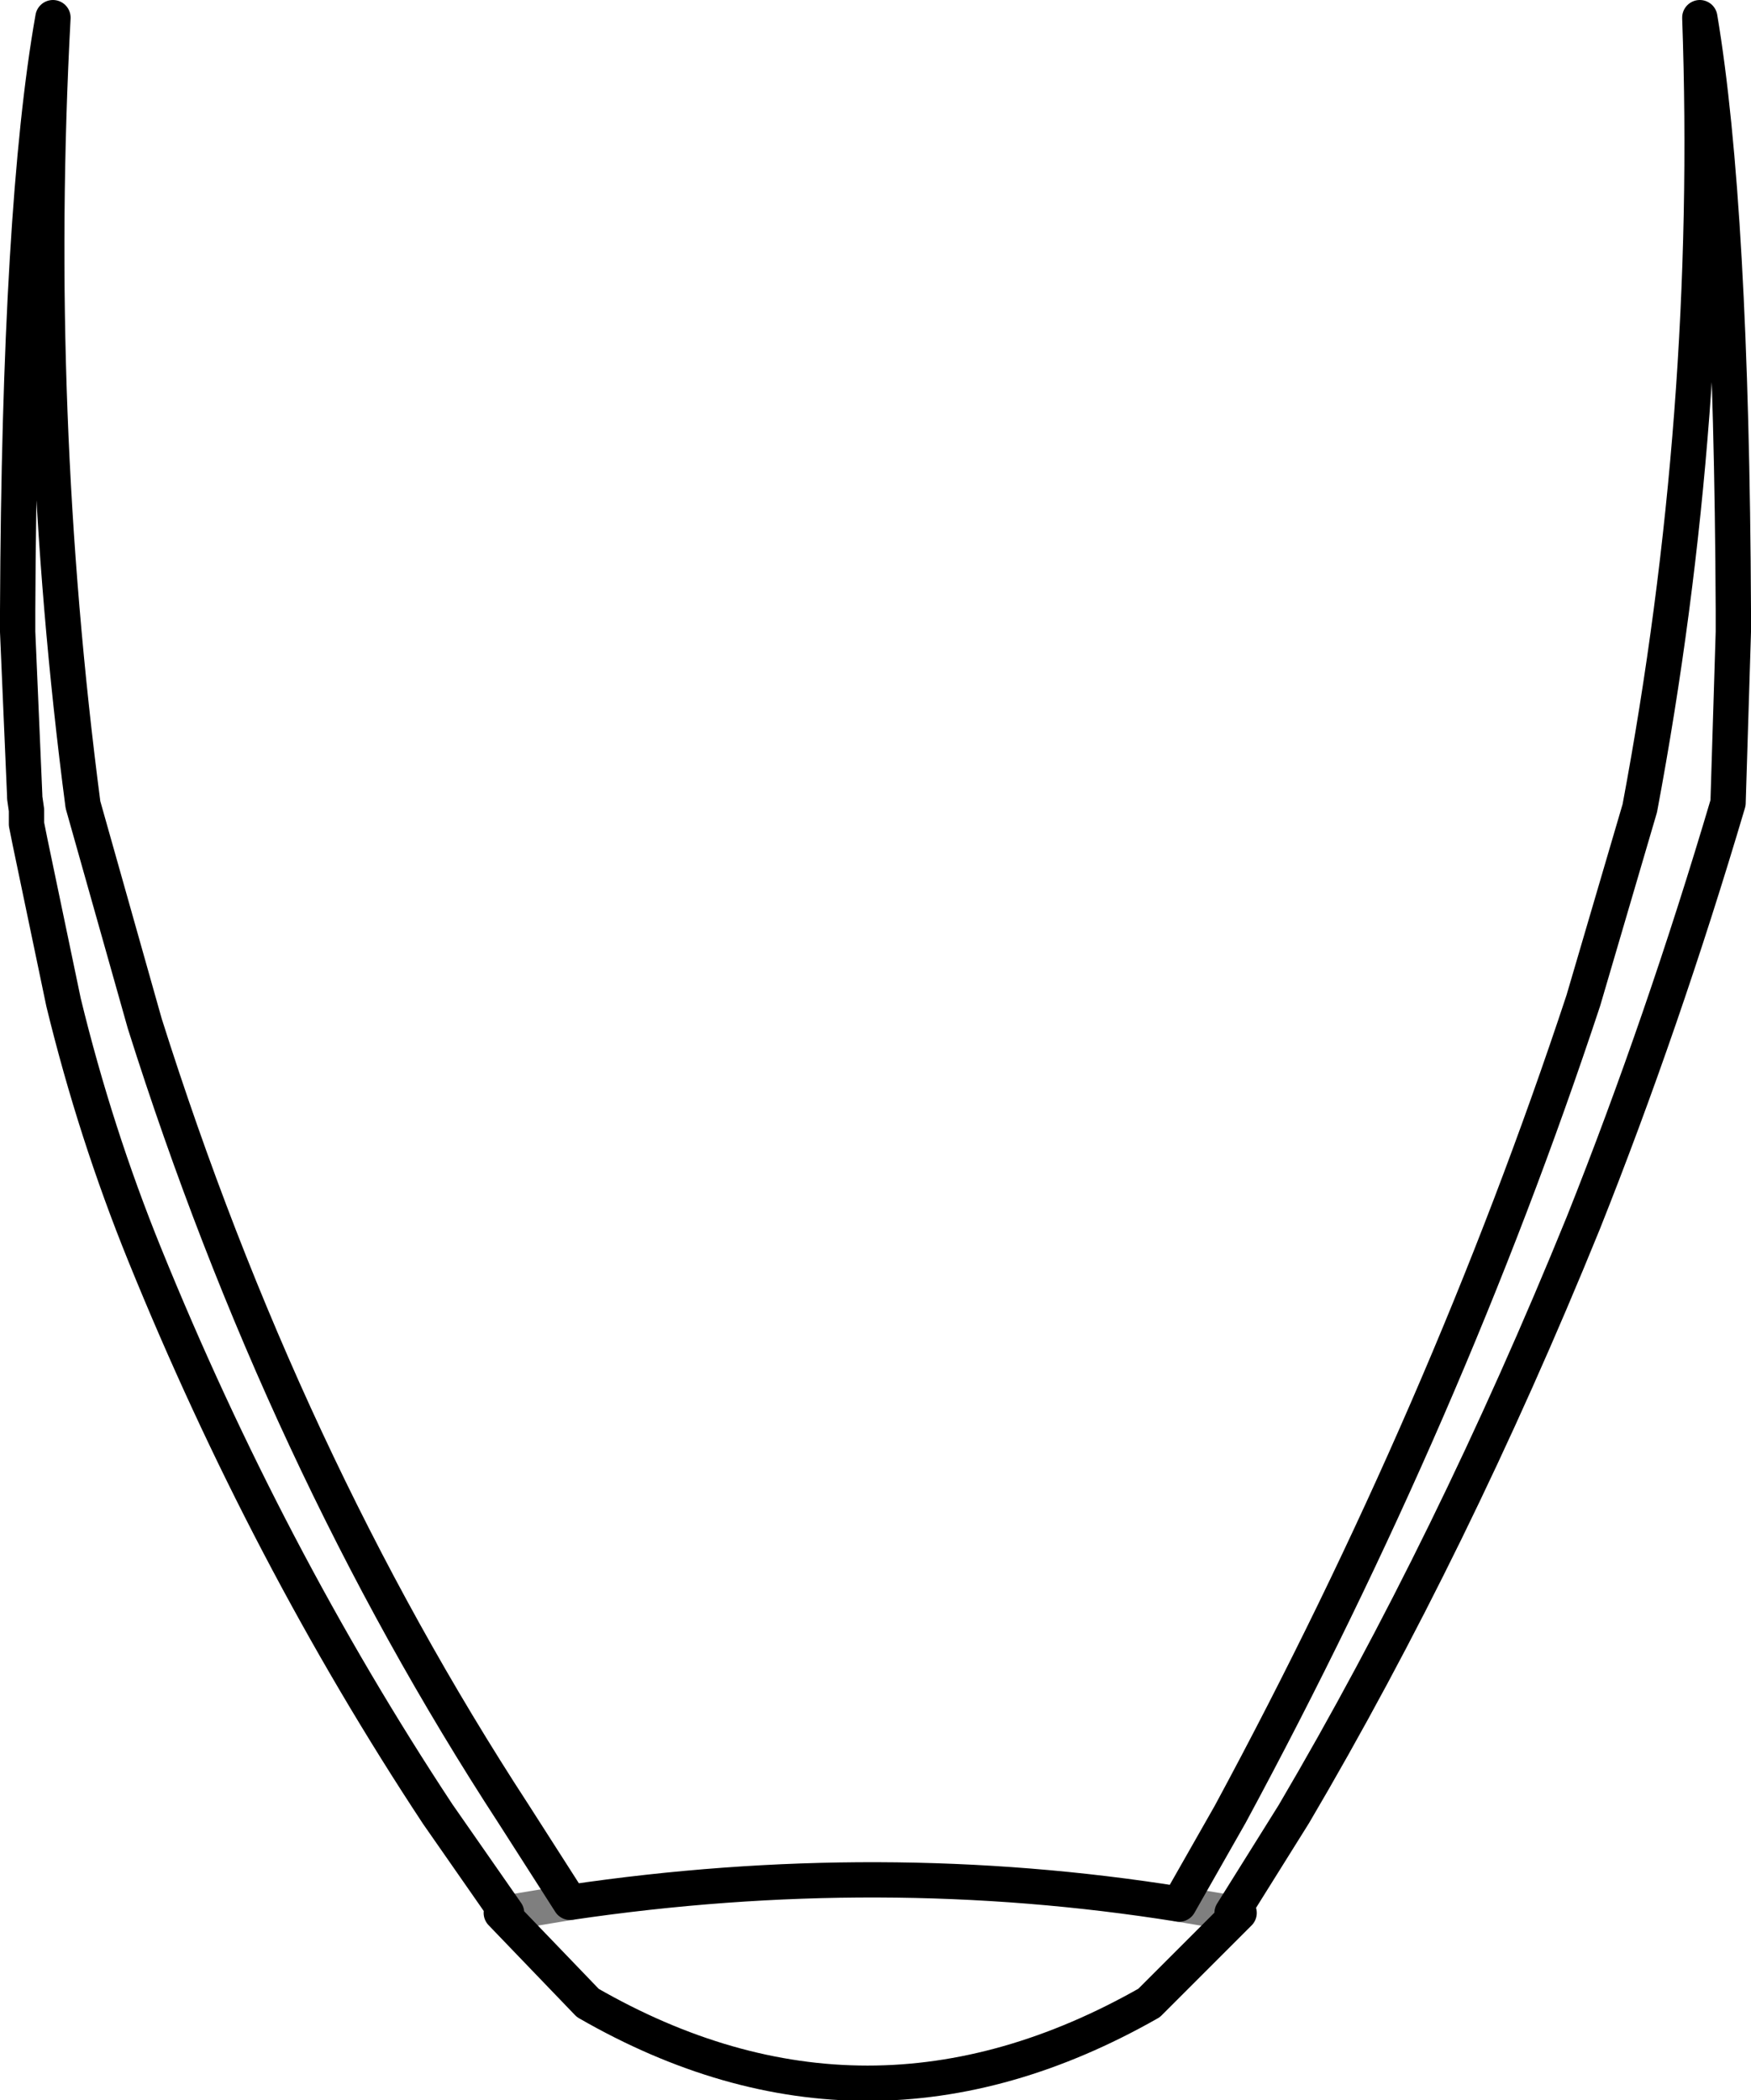 <?xml version="1.0" encoding="UTF-8" standalone="no"?>
<svg xmlns:xlink="http://www.w3.org/1999/xlink" height="59.5px" width="49.6px" xmlns="http://www.w3.org/2000/svg">
  <g transform="matrix(1.0, 0.0, 0.0, 1.0, -375.1, -114.5)">
    <path d="M375.6 132.1 L375.6 131.8 Q375.65 120.35 376.6 115.0 376.0 126.2 377.45 137.3 L379.2 143.5 Q383.1 155.85 389.65 165.9 L391.25 168.4 Q400.05 167.1 408.5 168.45 L409.95 165.9 Q416.1 154.5 419.95 142.85 L421.55 137.4 Q423.65 126.2 423.25 115.0 424.15 120.35 424.2 131.8 L424.2 132.1 424.2 132.4 424.05 137.25 Q422.2 143.5 419.95 149.15 416.25 158.25 411.75 165.9 L410.0 168.7 410.2 168.7 407.65 171.25 Q399.65 175.8 391.75 171.25 L389.3 168.7 389.45 168.7 387.5 165.9 Q382.65 158.55 379.2 150.05 377.8 146.6 376.9 142.9 L375.95 138.35 375.85 137.85 375.85 137.45 375.8 137.1 375.8 137.05 375.6 132.4 375.6 132.1 M375.85 137.85 L375.85 137.7 375.85 137.45" fill="none" stroke="#000000" stroke-linecap="round" stroke-linejoin="round" stroke-width="1.0"/>
    <path d="M391.25 168.4 L389.45 168.7 M410.0 168.7 L408.5 168.45" fill="none" stroke="#000000" stroke-linecap="round" stroke-linejoin="round" stroke-opacity="0.502" stroke-width="1.0"/>
  </g>
</svg>
